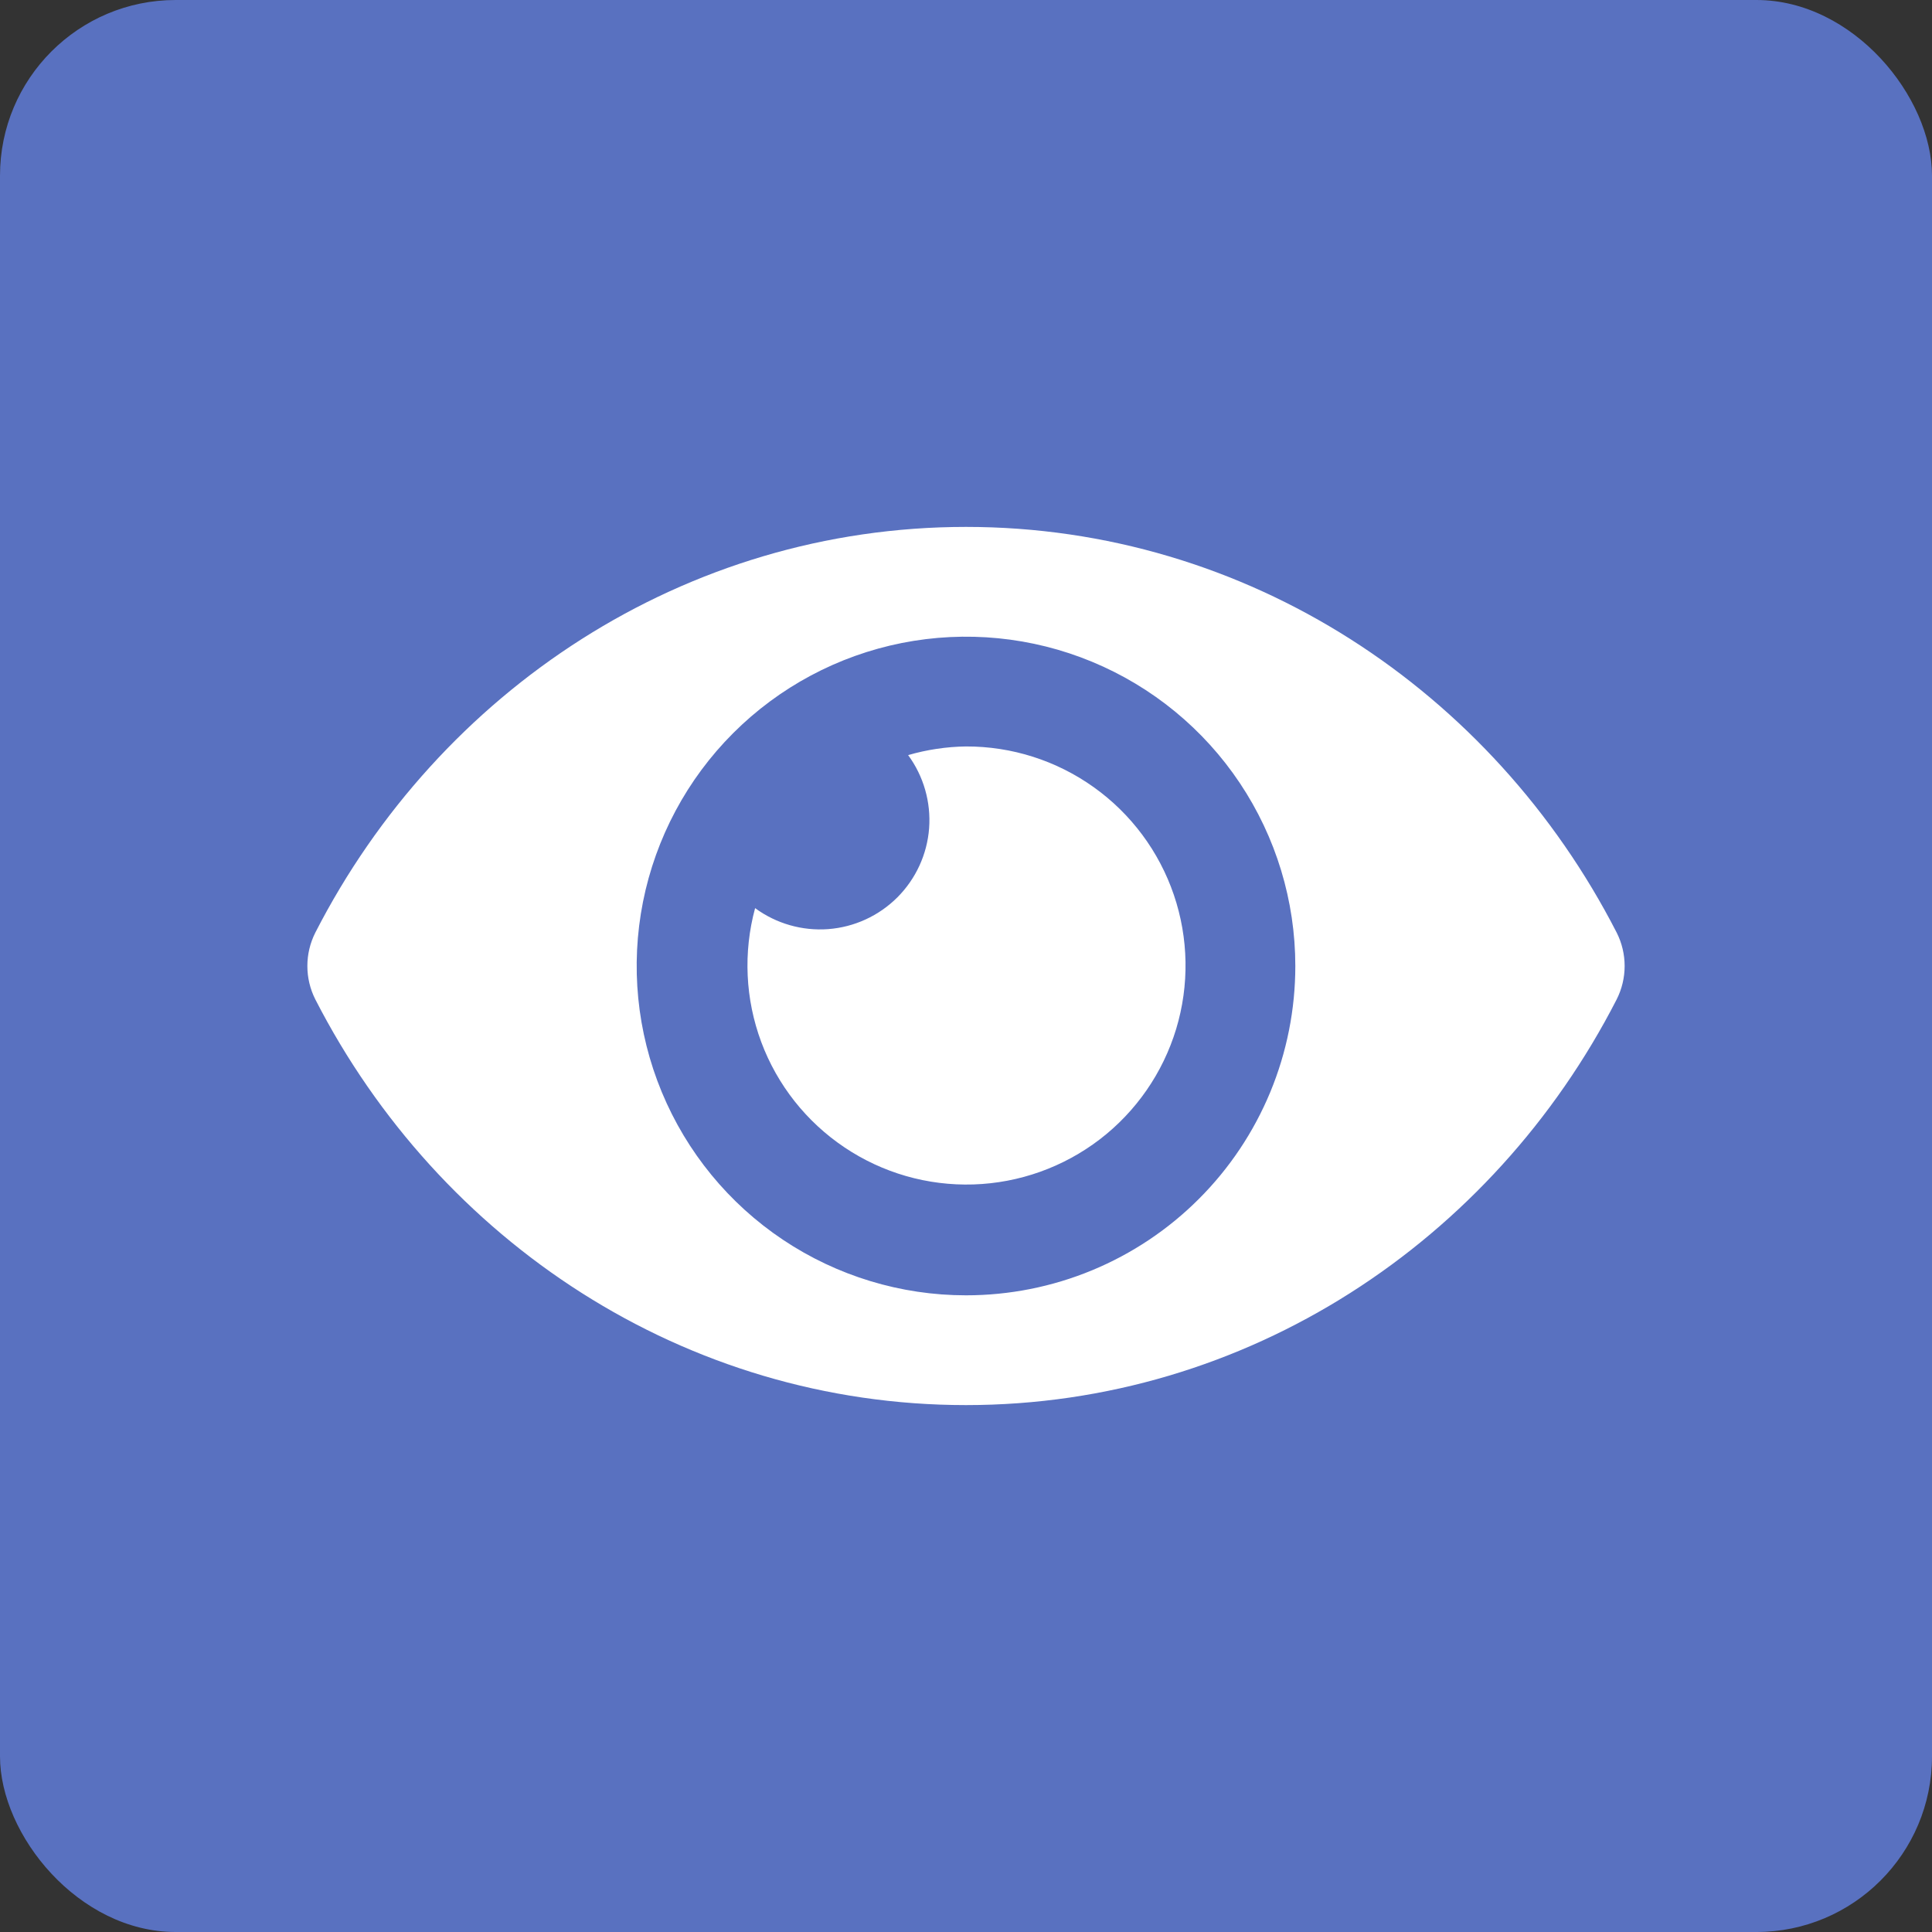 <svg width="44" height="44" viewBox="0 0 44 44" fill="none" xmlns="http://www.w3.org/2000/svg">
<rect x="0" y="0" width="44" height="44" fill="#333333" stroke="none"/>
<rect width="44" height="44" rx="4" fill="#5971C0"/>
<path d="M36.819 21.24C33.994 15.729 28.403 12 22 12C15.597 12 10.004 15.731 7.181 21.24C7.062 21.476 7 21.736 7 22C7 22.264 7.062 22.525 7.181 22.76C10.006 28.271 15.597 32 22 32C28.403 32 33.996 28.269 36.819 22.76C36.938 22.524 37 22.264 37 22C37 21.736 36.938 21.475 36.819 21.24ZM22 29.5C20.517 29.5 19.067 29.06 17.833 28.236C16.6 27.412 15.639 26.241 15.071 24.87C14.503 23.5 14.355 21.992 14.644 20.537C14.934 19.082 15.648 17.746 16.697 16.697C17.746 15.648 19.082 14.934 20.537 14.644C21.992 14.355 23.5 14.503 24.87 15.071C26.241 15.639 27.412 16.6 28.236 17.833C29.06 19.067 29.5 20.517 29.5 22C29.5 22.985 29.307 23.96 28.93 24.871C28.553 25.781 28.001 26.608 27.304 27.304C26.608 28.001 25.781 28.553 24.871 28.93C23.96 29.307 22.985 29.5 22 29.5ZM22 17C21.554 17.006 21.11 17.073 20.682 17.197C21.035 17.677 21.204 18.268 21.16 18.863C21.115 19.457 20.858 20.015 20.437 20.437C20.015 20.858 19.457 21.115 18.862 21.16C18.268 21.204 17.677 21.035 17.197 20.682C16.924 21.689 16.973 22.756 17.338 23.734C17.703 24.711 18.366 25.55 19.233 26.131C20.099 26.713 21.126 27.008 22.169 26.975C23.212 26.942 24.219 26.582 25.047 25.948C25.875 25.313 26.483 24.434 26.786 23.435C27.088 22.437 27.07 21.368 26.734 20.381C26.398 19.393 25.76 18.535 24.911 17.929C24.061 17.322 23.044 16.997 22 17Z" fill="white"/>
</svg>
